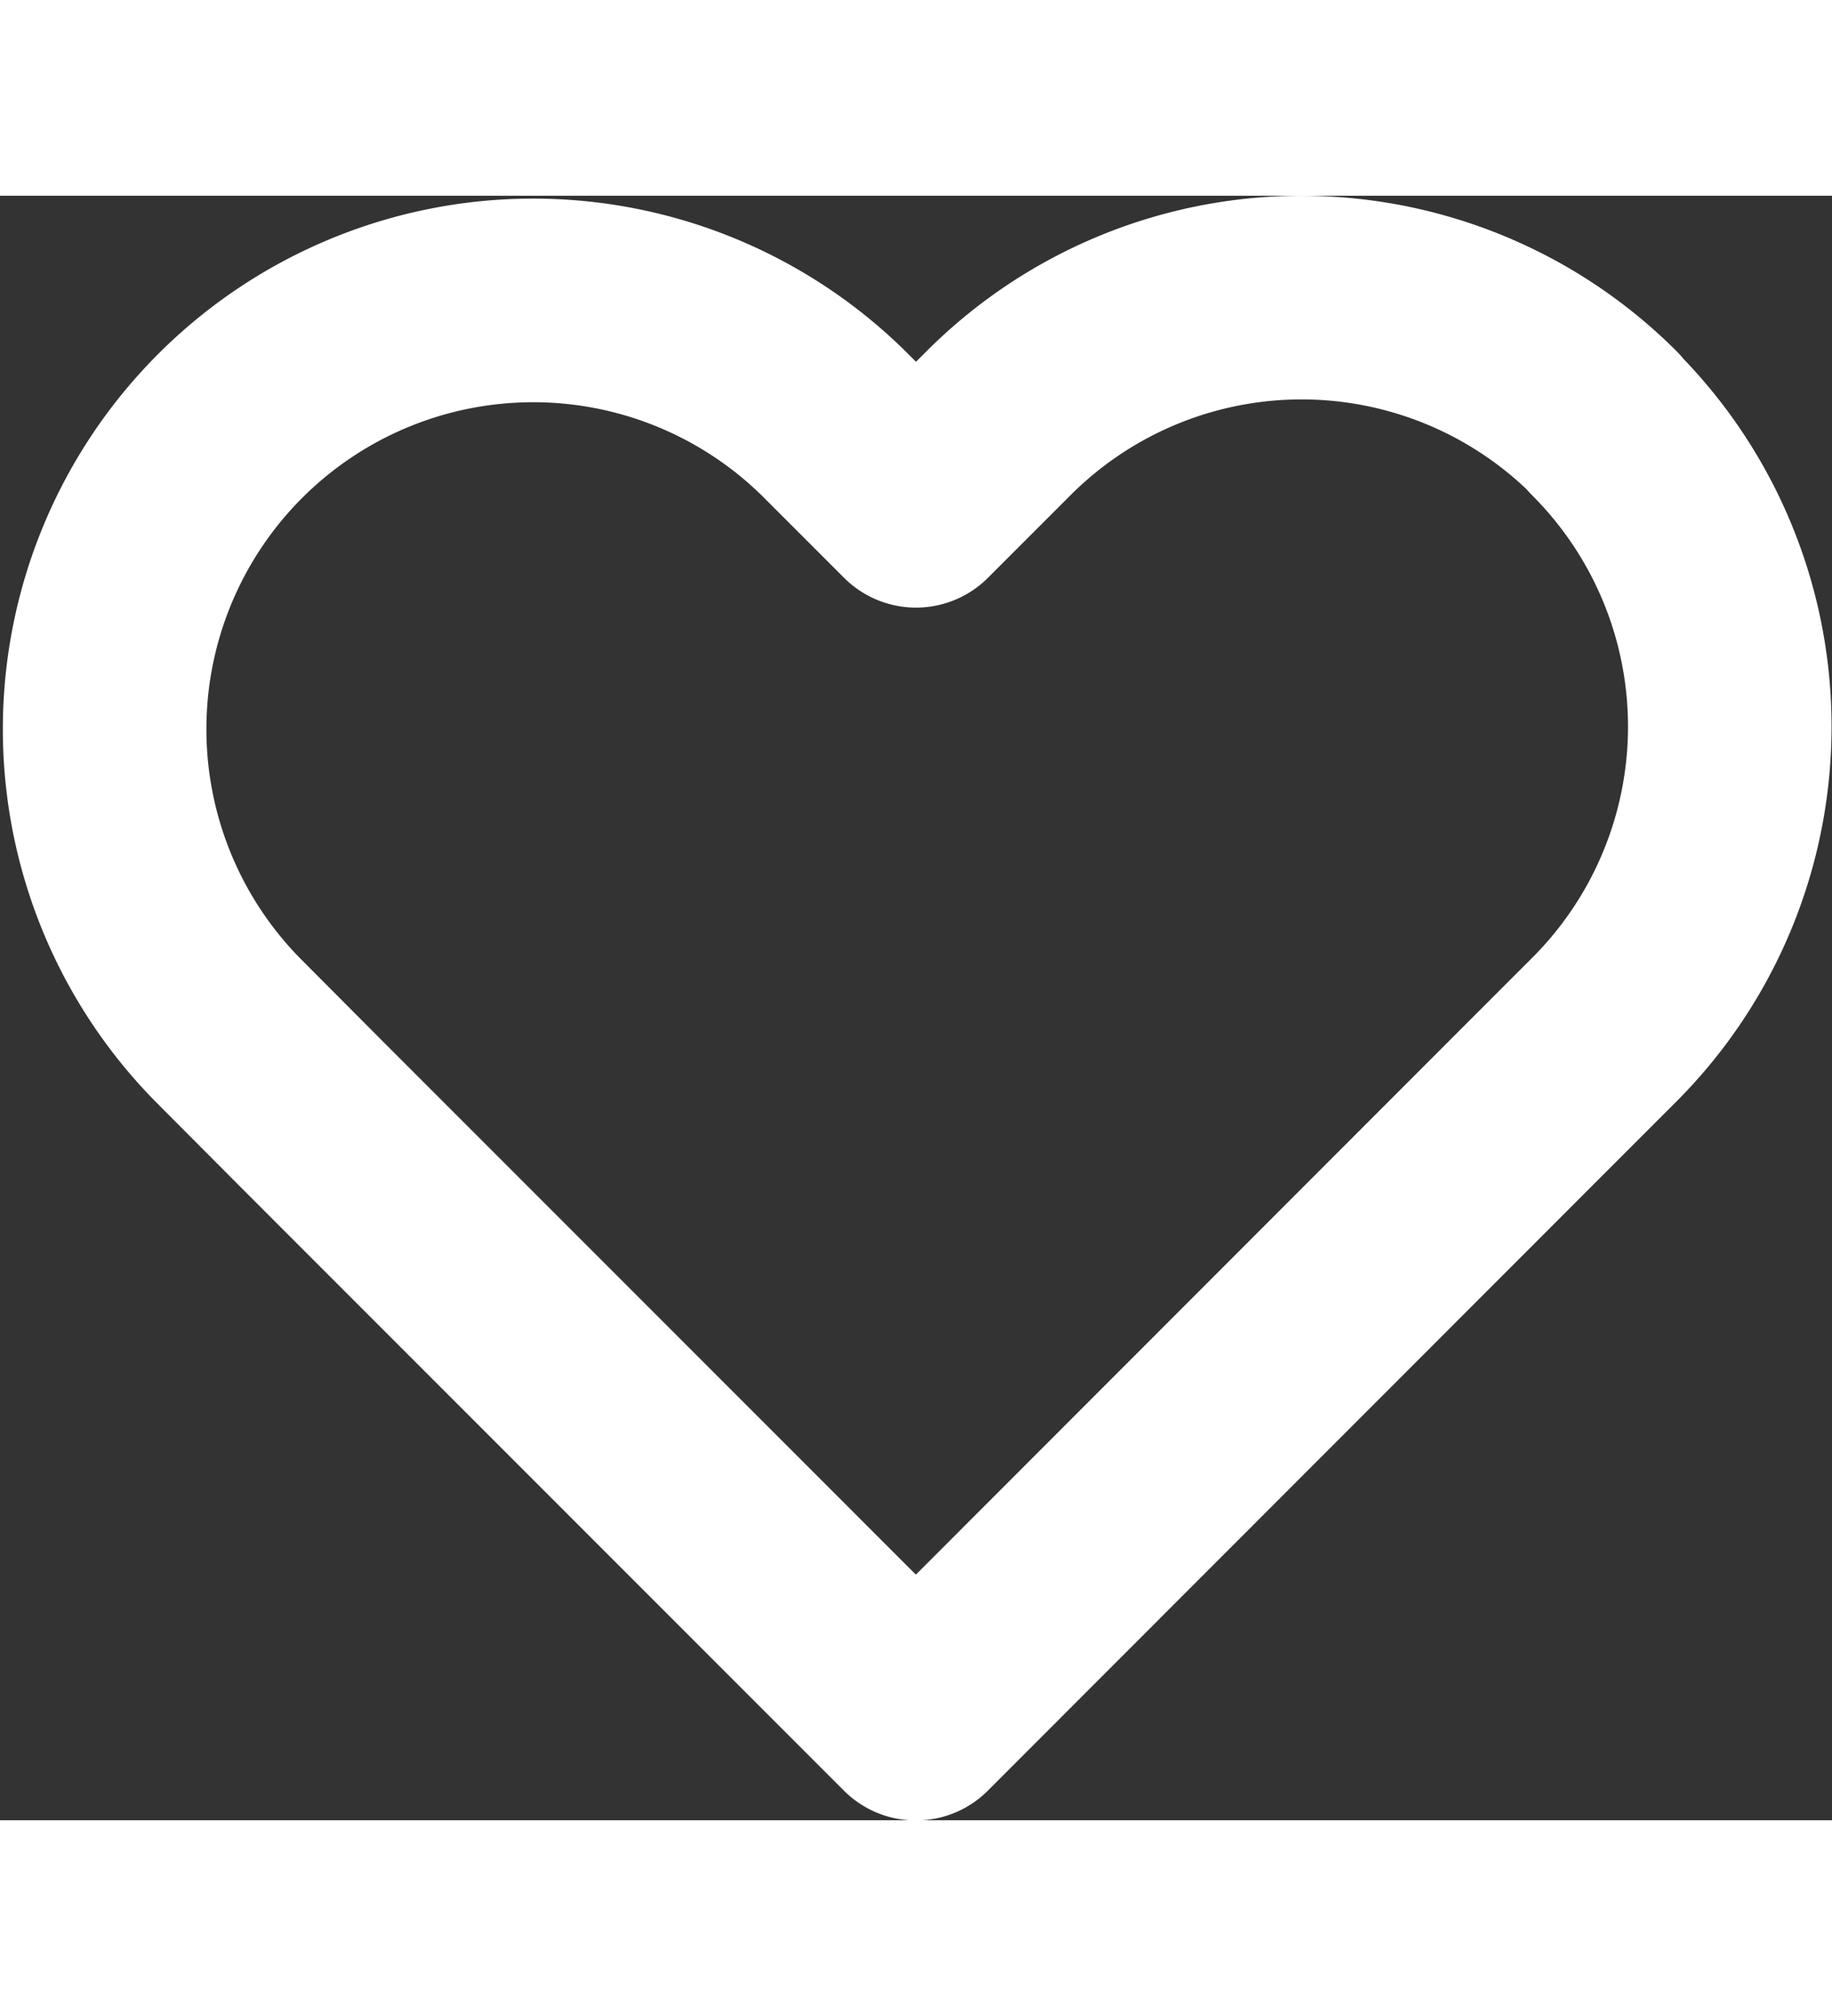 <svg xmlns="http://www.w3.org/2000/svg" width="20" height="22" viewBox="0 0 18 15.955">
  <rect x="0" y="0" width="18" height="15.955" fill="#333333" stroke="none"/>
  <path id="heart" d="M16.315,4.232a4.21,4.21,0,0,0-5.955,0l-.811.811-.811-.811a4.211,4.211,0,0,0-5.955,5.955L3.593,11l5.955,5.955L15.5,11l.811-.811a4.21,4.21,0,0,0,0-5.955Z" transform="translate(-0.549 -1.998)" fill="none" stroke="#ffffff" stroke-linecap="round" stroke-linejoin="round" stroke-width="2"/>
</svg>
